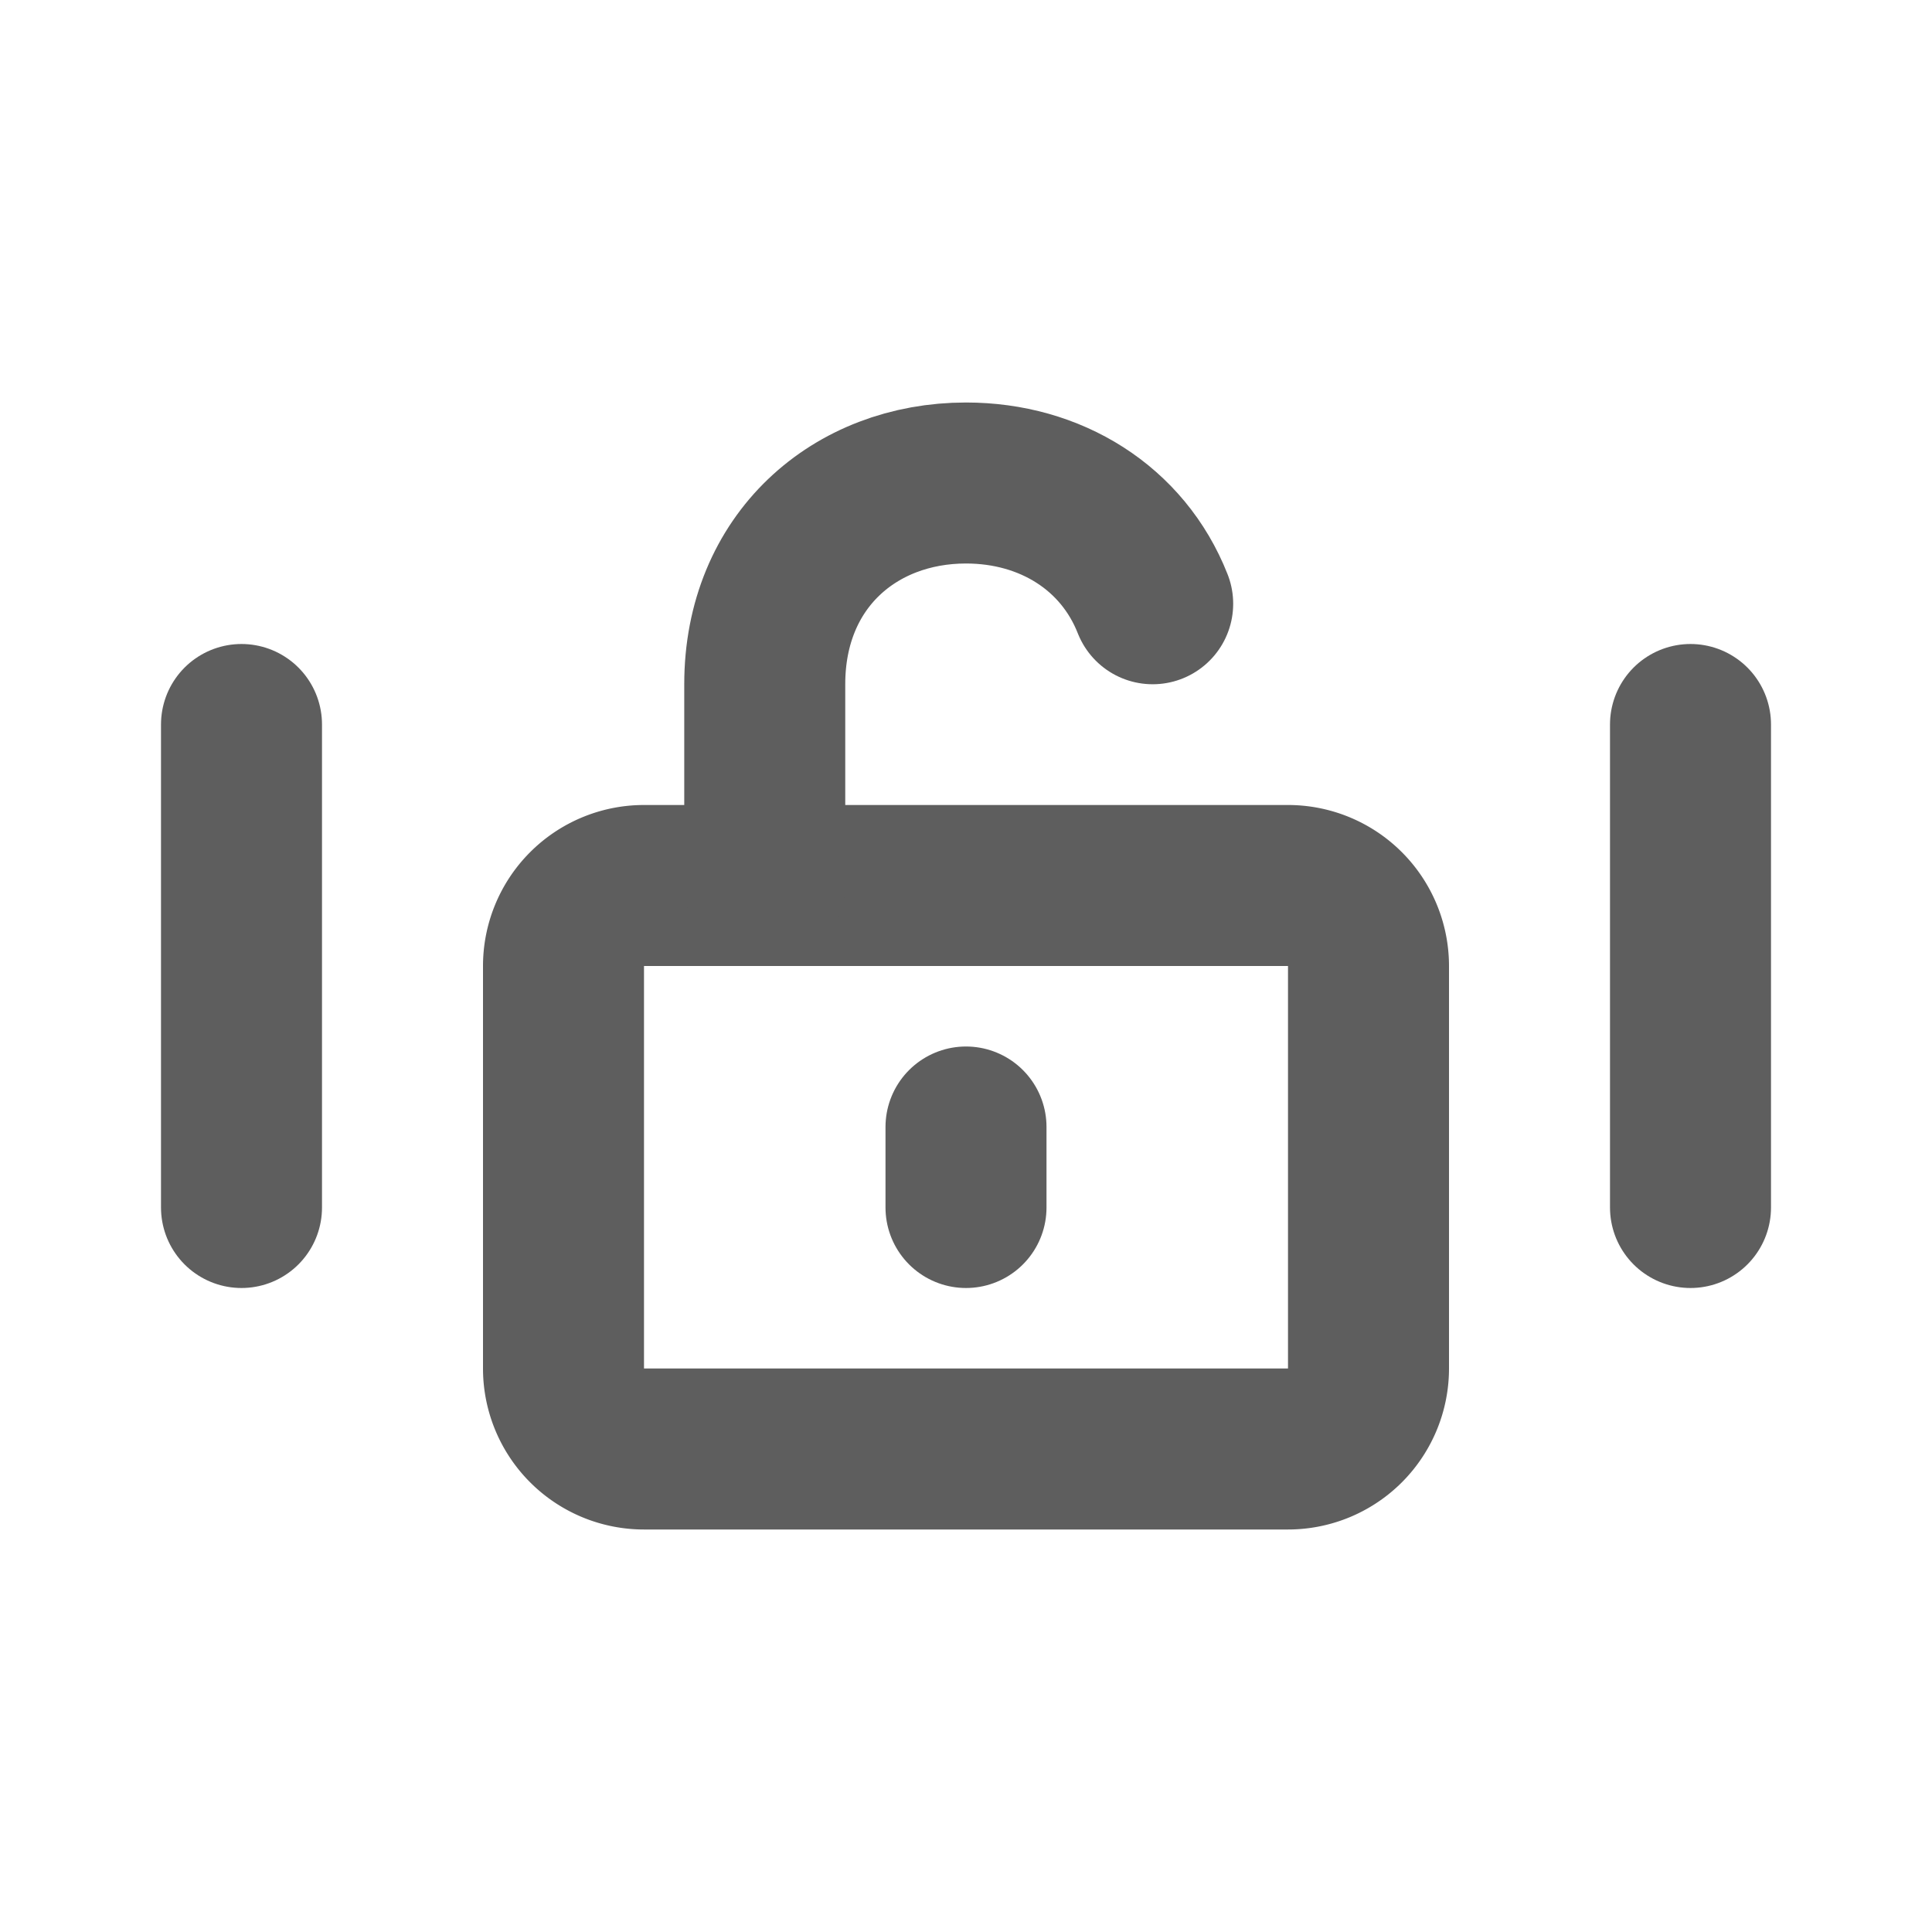 <svg width="80" height="80" fill="none" stroke="#5e5e5e" stroke-linecap="round" stroke-linejoin="round" stroke-width="2" viewBox="0 0 24 24" xmlns="http://www.w3.org/2000/svg">
  <path d="M16 11H8a1 1 0 0 0-1 1v5a1 1 0 0 0 1 1h8a1 1 0 0 0 1-1v-5a1 1 0 0 0-1-1Z"></path>
  <path d="M9.5 11V8.5C9.5 6.966 10.62 6 12 6c1.05 0 1.948.558 2.319 1.5"></path>
  <path d="M12 14v1"></path>
  <path d="M3 9v6"></path>
  <path d="M21 9v6"></path>
</svg>